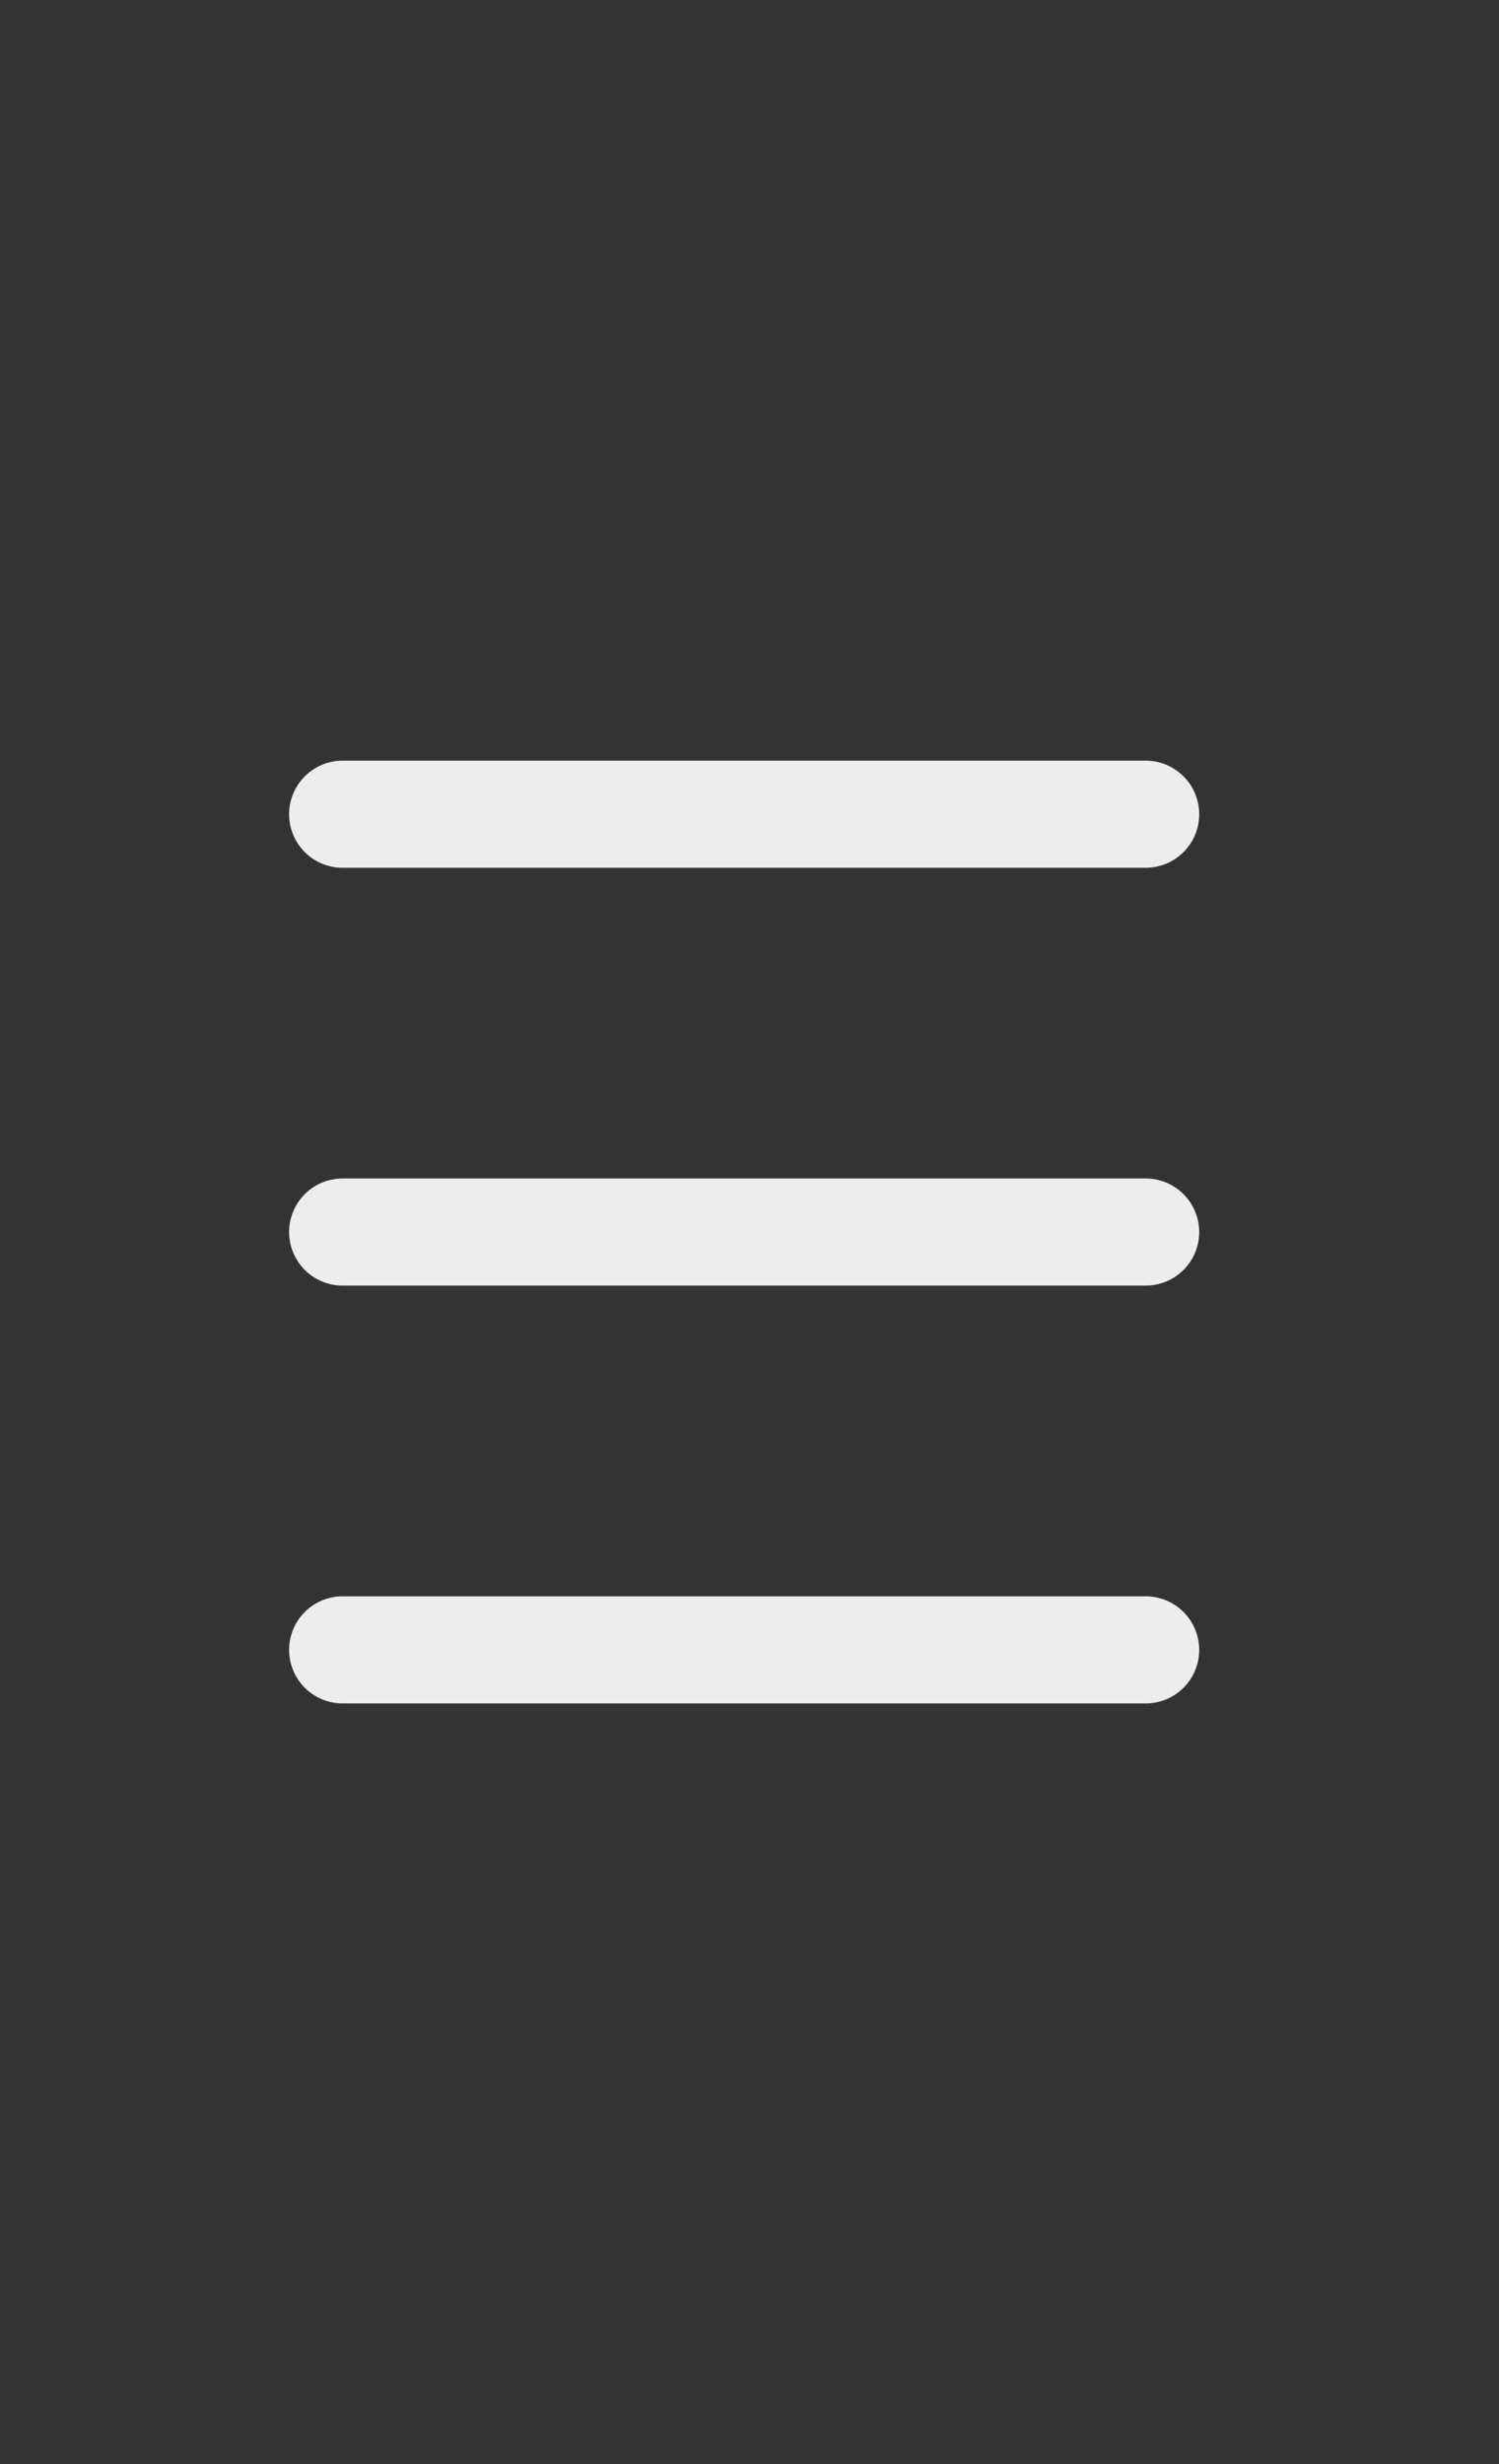 <?xml version="1.0" encoding="utf-8"?>
<!-- Generator: Adobe Illustrator 21.0.0, SVG Export Plug-In . SVG Version: 6.00 Build 0)  -->
<svg version="1.1" id="Capa_1" xmlns="http://www.w3.org/2000/svg" xmlns:xlink="http://www.w3.org/1999/xlink" x="0px" y="0px"
	 viewBox="0 0 14 23" style="enable-background:new 0 0 14 23;" xml:space="preserve">
<rect x="0" y="0" width="14" height="23" fill="#333333" stroke="none"/>
<style type="text/css">
	.st0{fill:none;stroke:#EDEDED;stroke-linecap:round;stroke-linejoin:round;stroke-miterlimit:10;}
</style>
<line class="st0" x1="3.2" y1="7.6" x2="10.7" y2="7.6"/>
<line class="st0" x1="3.2" y1="11.5" x2="10.7" y2="11.5"/>
<line class="st0" x1="3.2" y1="15.4" x2="10.7" y2="15.4"/>
</svg>
